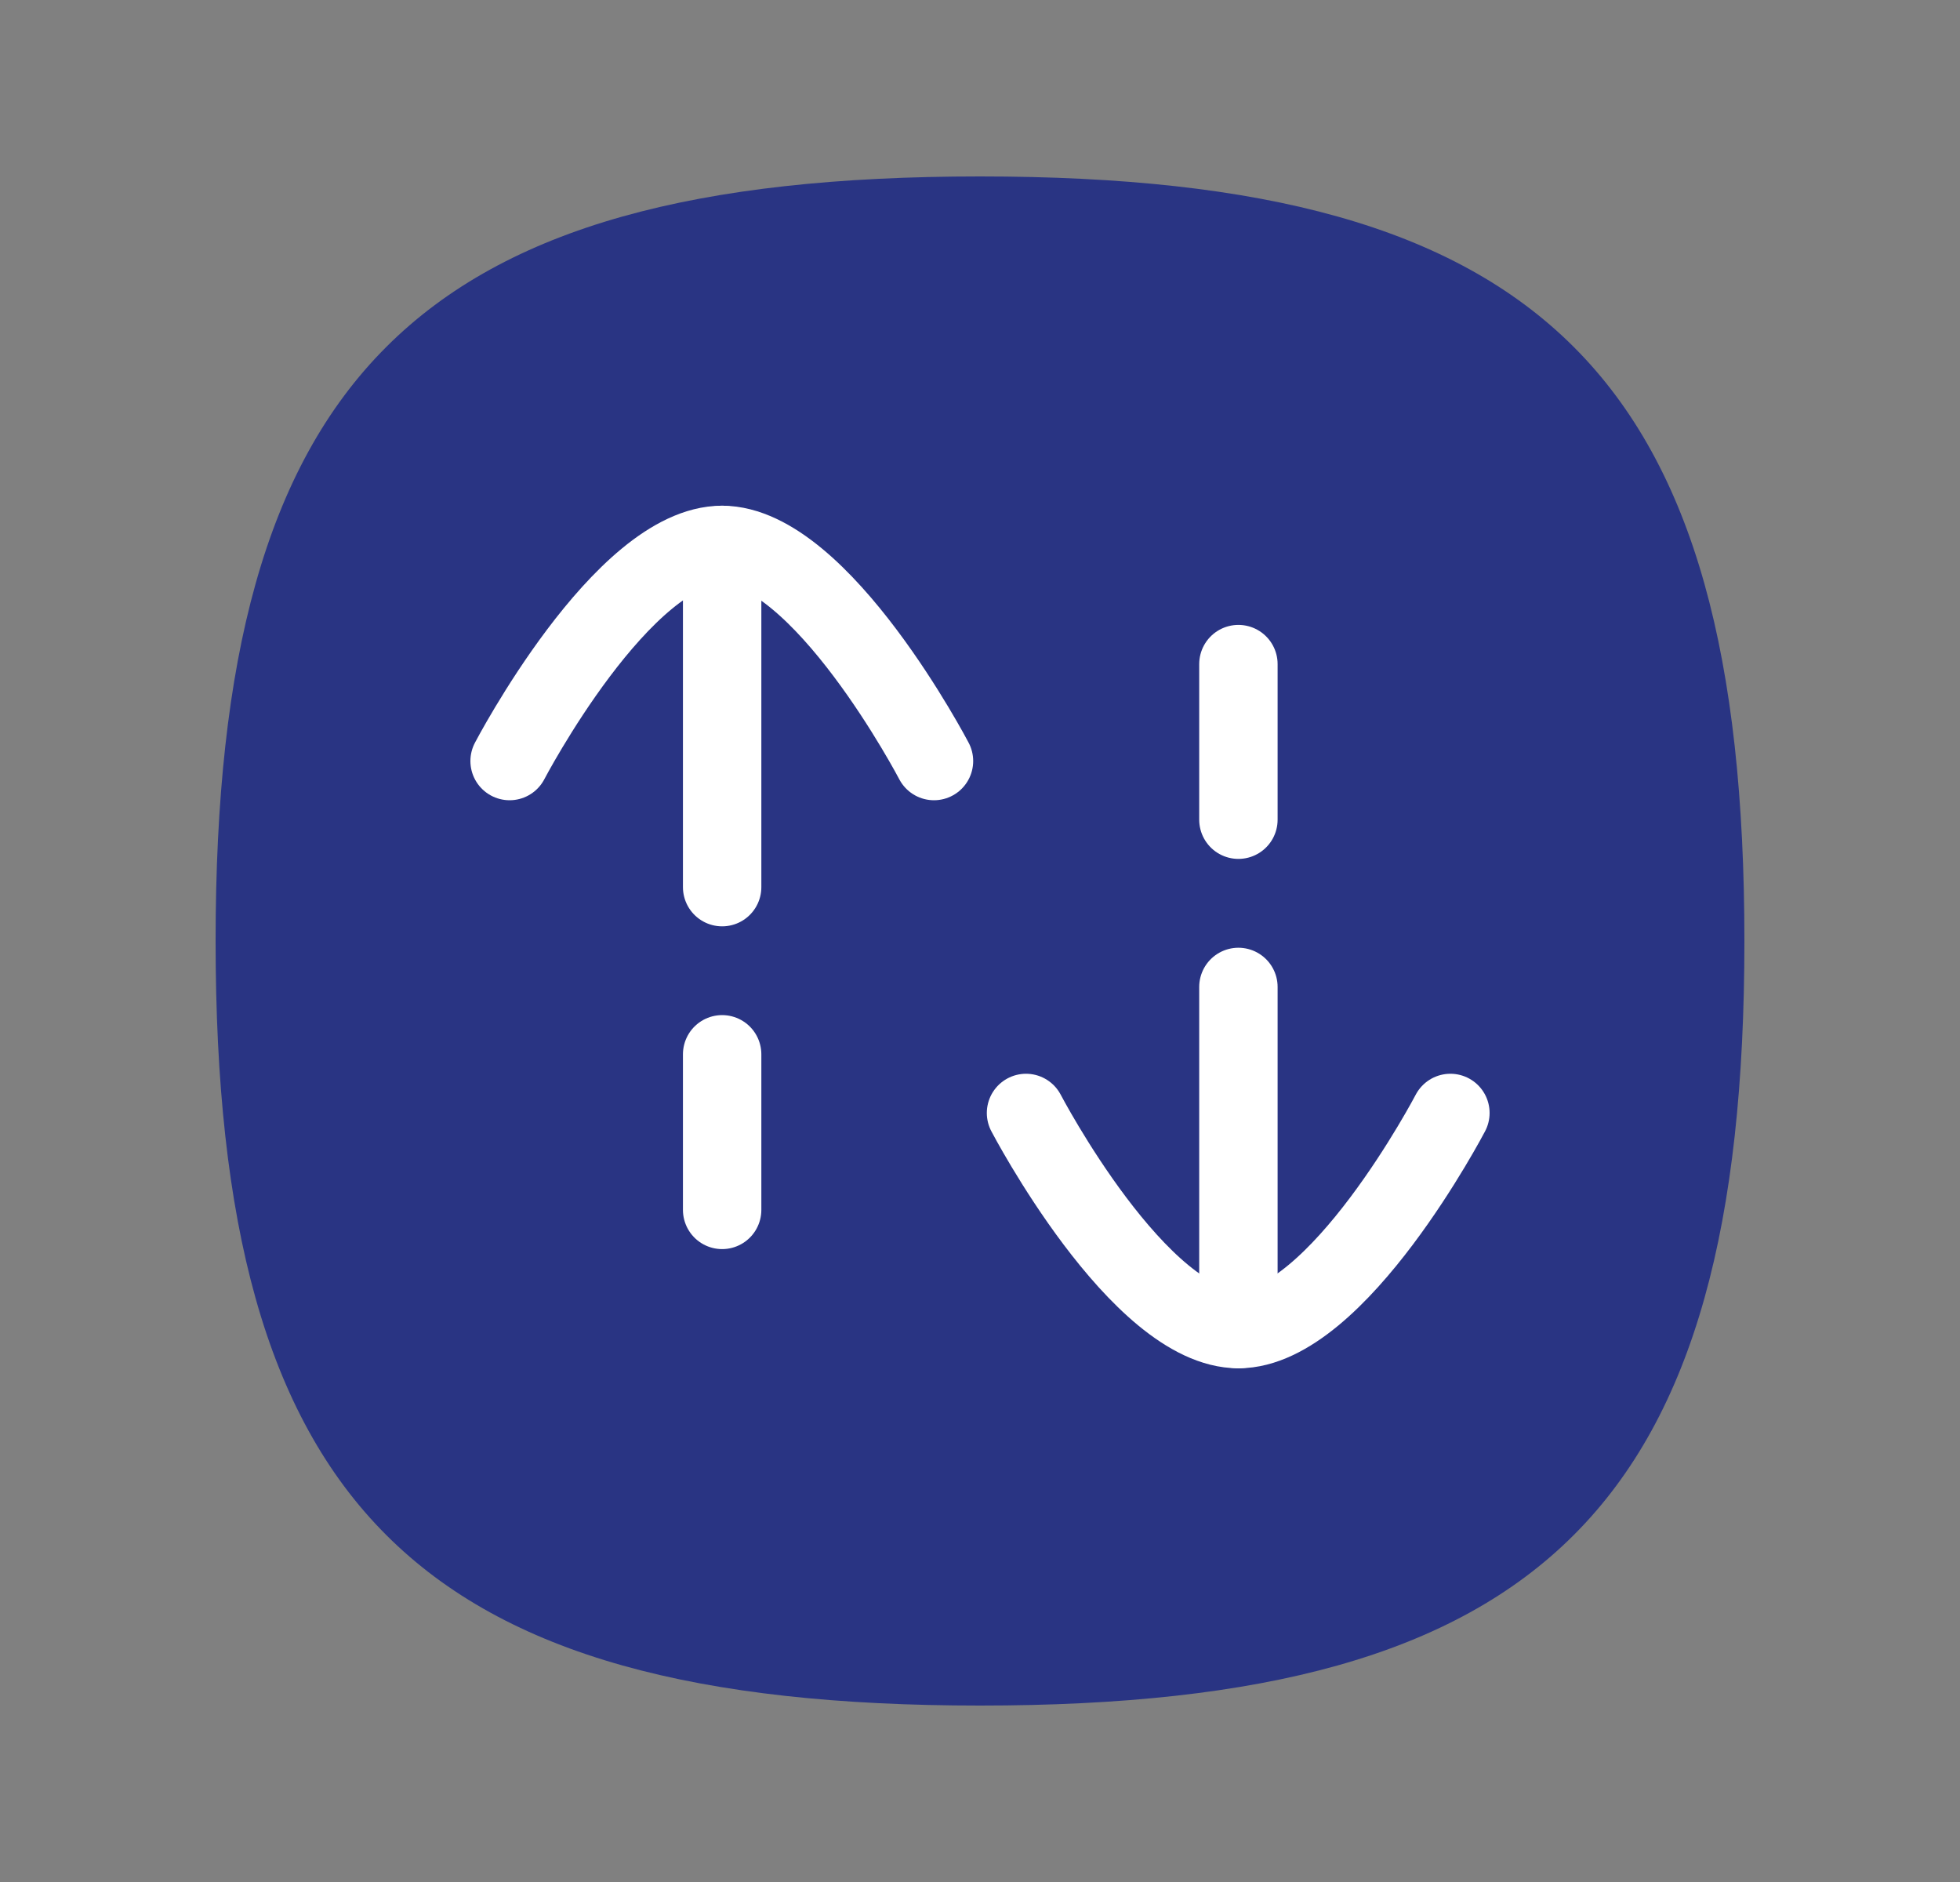 <svg width="25" height="24" viewBox="0 0 25 24" fill="none" xmlns="http://www.w3.org/2000/svg">
<rect x="0" y="0" width="25" height="24" fill="#808080" stroke="none"/>
<path fill-rule="evenodd" clip-rule="evenodd" d="M12.5 2.25C5.302 2.25 2.75 4.802 2.75 12C2.75 19.198 5.302 21.75 12.5 21.75C19.699 21.75 22.25 19.198 22.25 12C22.25 4.802 19.699 2.25 12.5 2.25Z" fill="#293483"/>
<path d="M15.796 10.453V8.469" stroke="white" stroke-linecap="round" stroke-linejoin="round"/>
<path d="M15.796 16.95V12.586" stroke="white" stroke-linecap="round" stroke-linejoin="round"/>
<path d="M18.5 14.193C18.5 14.193 17.059 16.949 15.797 16.949C14.528 16.949 13.087 14.193 13.087 14.193" stroke="white" stroke-linecap="round" stroke-linejoin="round"/>
<path d="M9.211 13.445V15.429" stroke="white" stroke-linecap="round" stroke-linejoin="round"/>
<path d="M9.211 6.949V11.313" stroke="white" stroke-linecap="round" stroke-linejoin="round"/>
<path d="M11.913 9.705C11.913 9.705 10.472 6.949 9.21 6.949C7.941 6.949 6.5 9.705 6.5 9.705" stroke="white" stroke-linecap="round" stroke-linejoin="round"/>
</svg>
